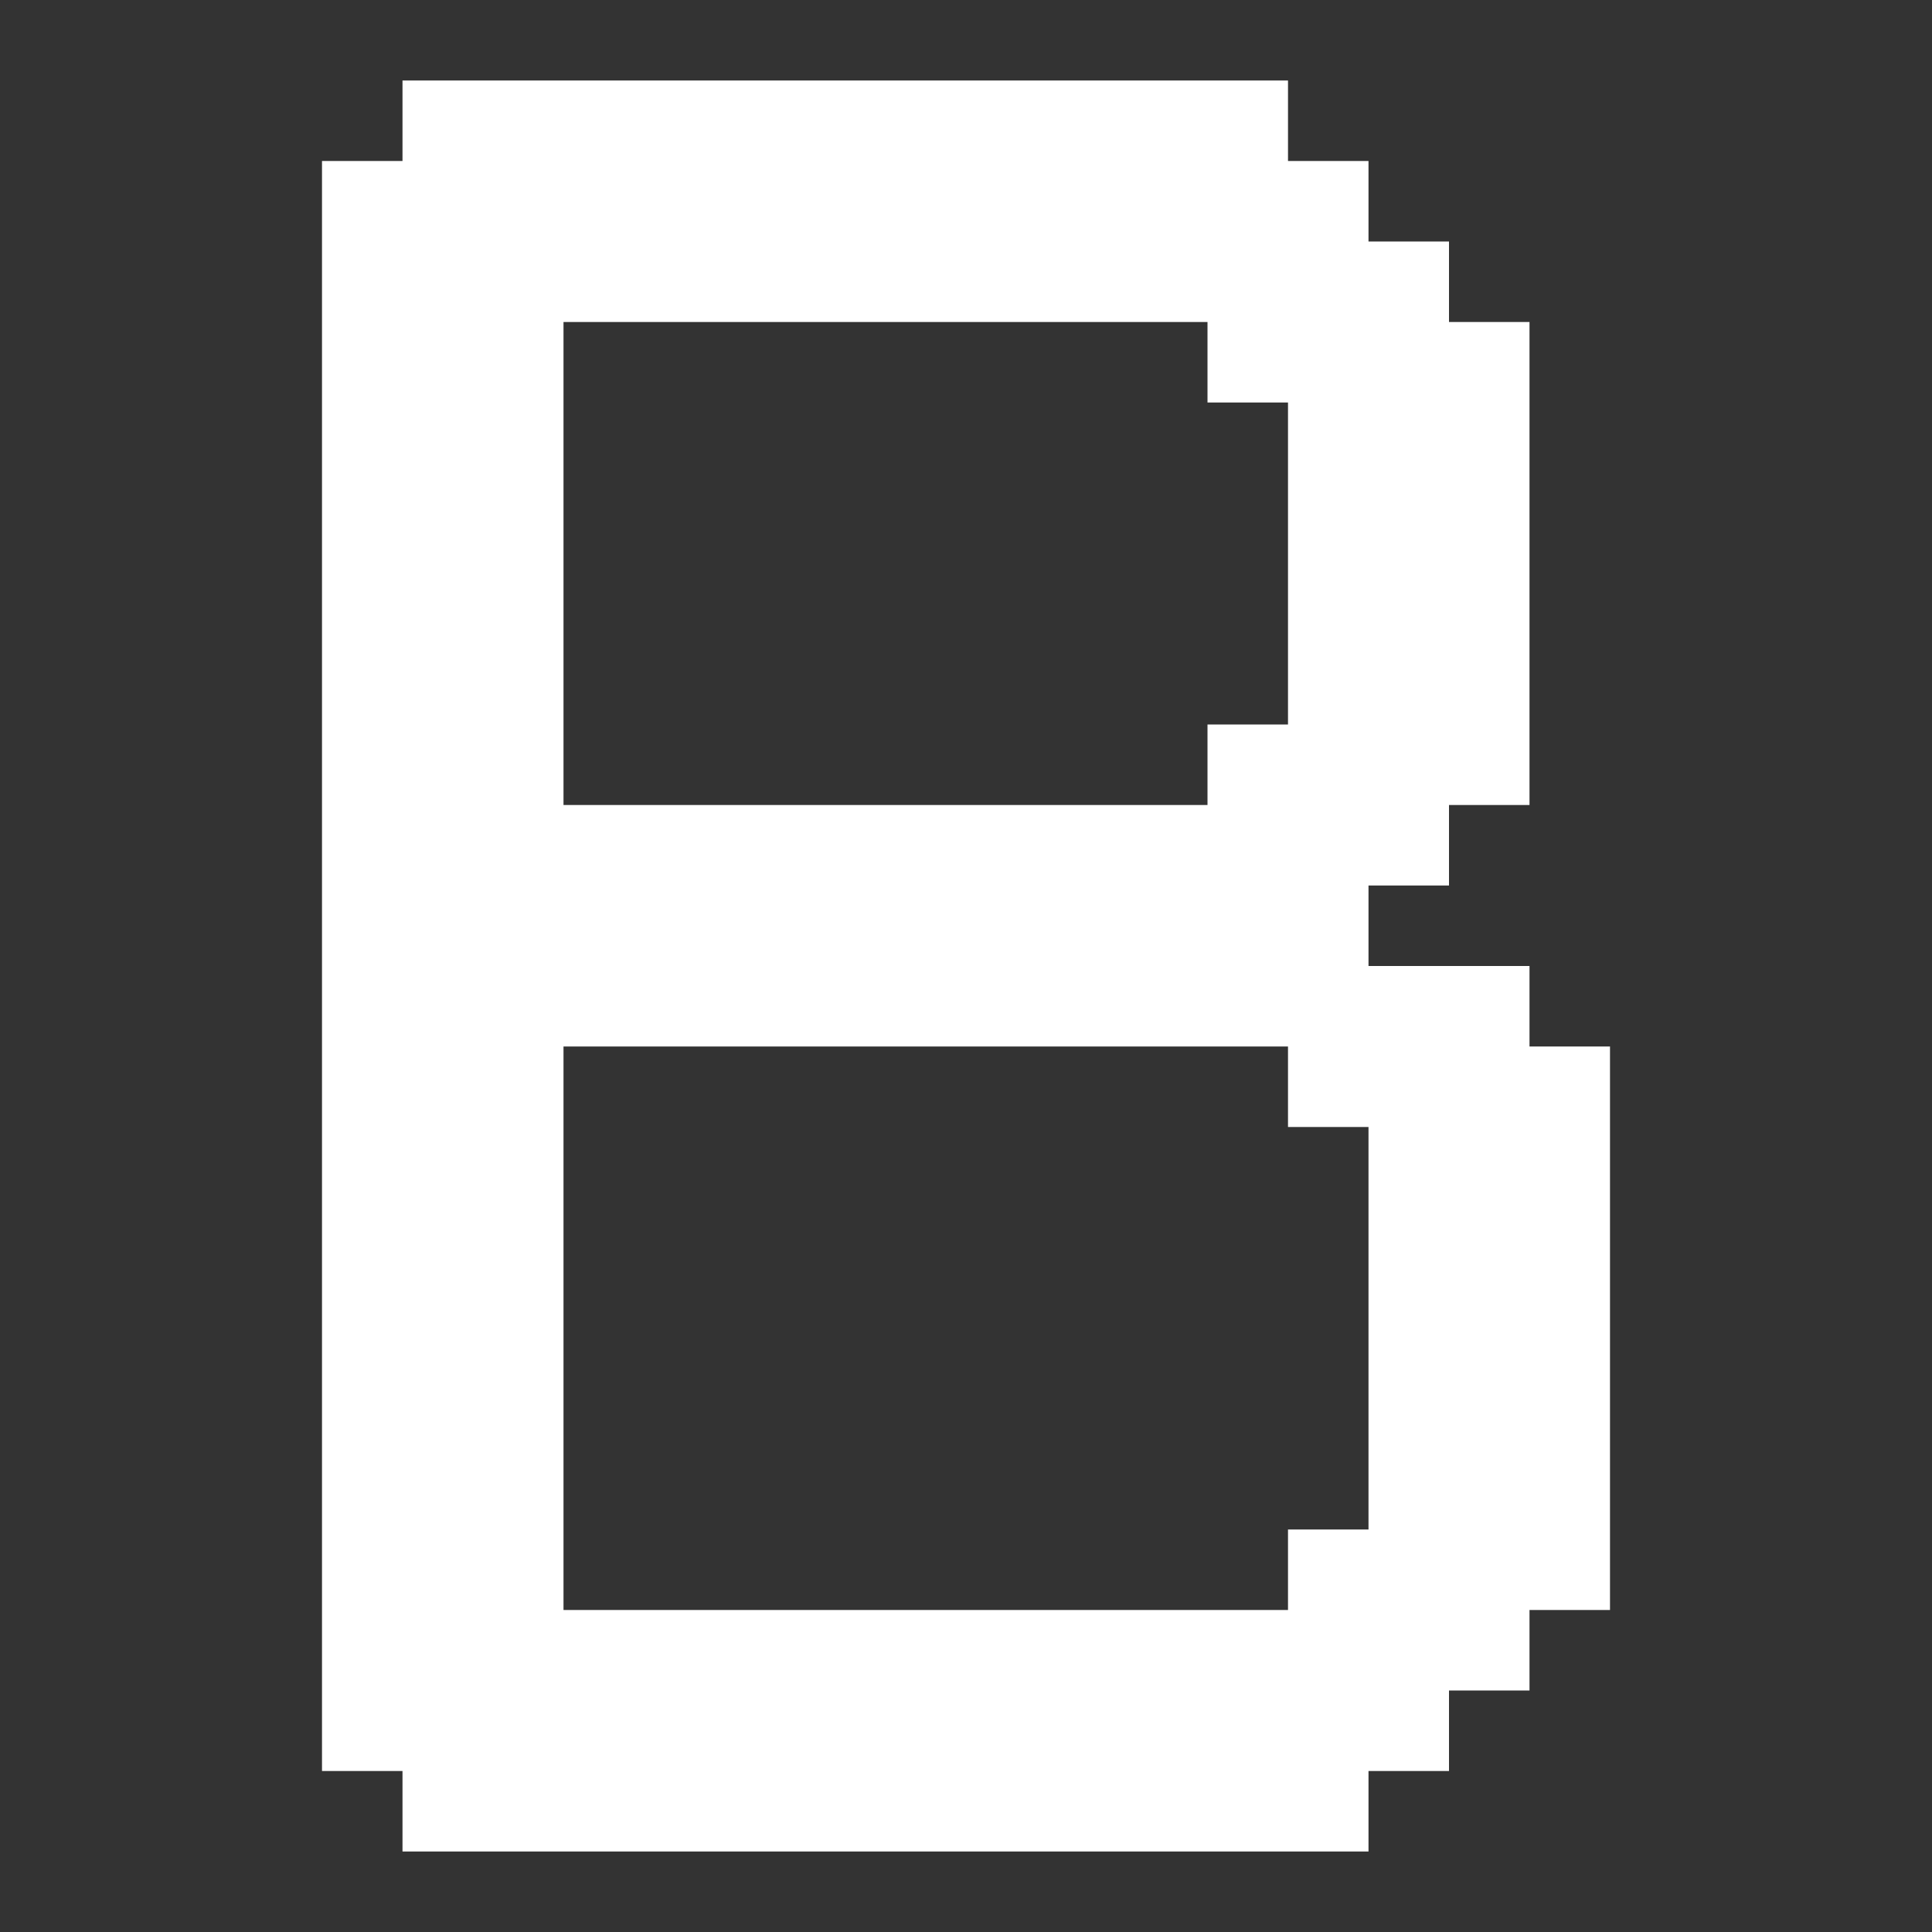 <svg width="24" height="24" viewBox="0 0 24 24" fill="none" xmlns="http://www.w3.org/2000/svg">
<rect x="0" y="0" width="24" height="24" fill="#333333" stroke="none"/>
<g clip-path="url(#clip0_236_13307)">
<path d="M19 13V12H17V11H18V10H19V4H18V3H17V2H16V1H5V2H4V22H5V23H17V22H18V21H19V20H20V13H19ZM16 19V20H7V13H16V14H17V19H16ZM16 5V9H15V10H7V4H15V5H16Z" fill="white"/>
</g>
<defs>
<clipPath id="clip0_236_13307">
<rect width="24" height="24" fill="white"/>
</clipPath>
</defs>
</svg>
